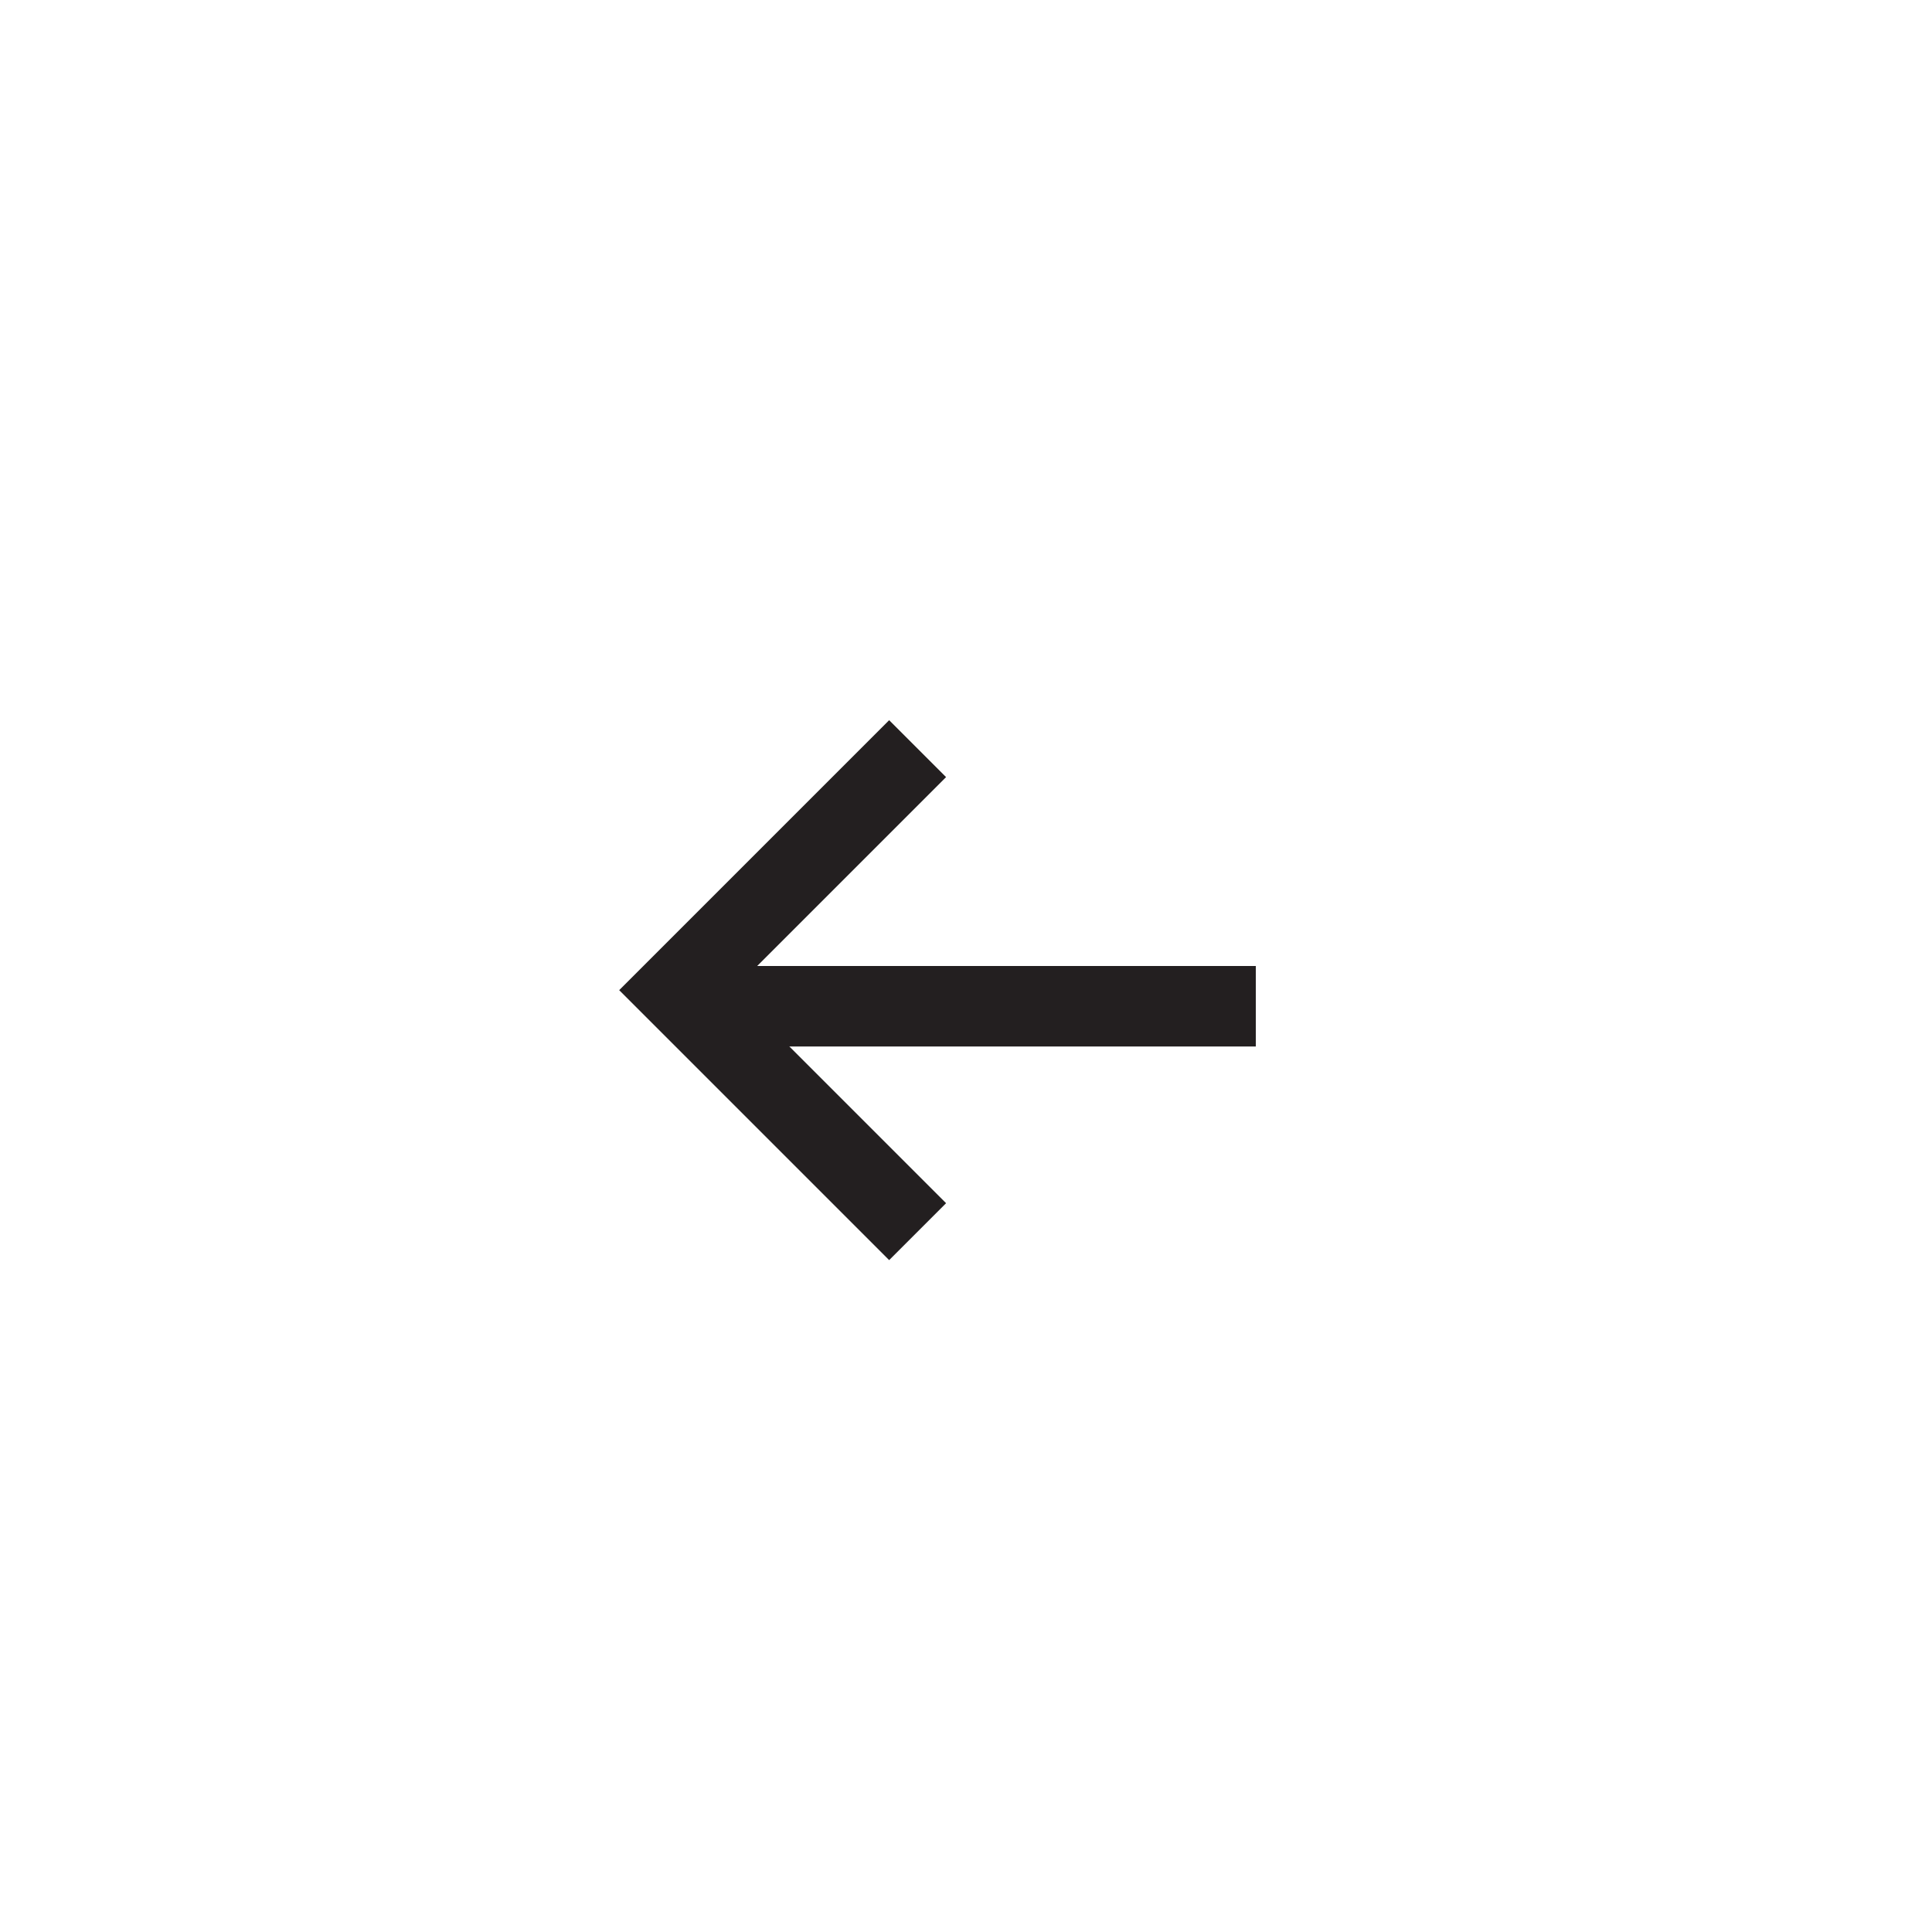<svg width="24" height="24" viewBox="0 0 24 24" fill="none" xmlns="http://www.w3.org/2000/svg">
  <path d="M11.399 9.3L8.399 12.3L11.399 15.3" stroke="#231F20" />
  <line x1="15.6" y1="12.5" x2="8.4" y2="12.5" stroke="#231F20" />
</svg>
